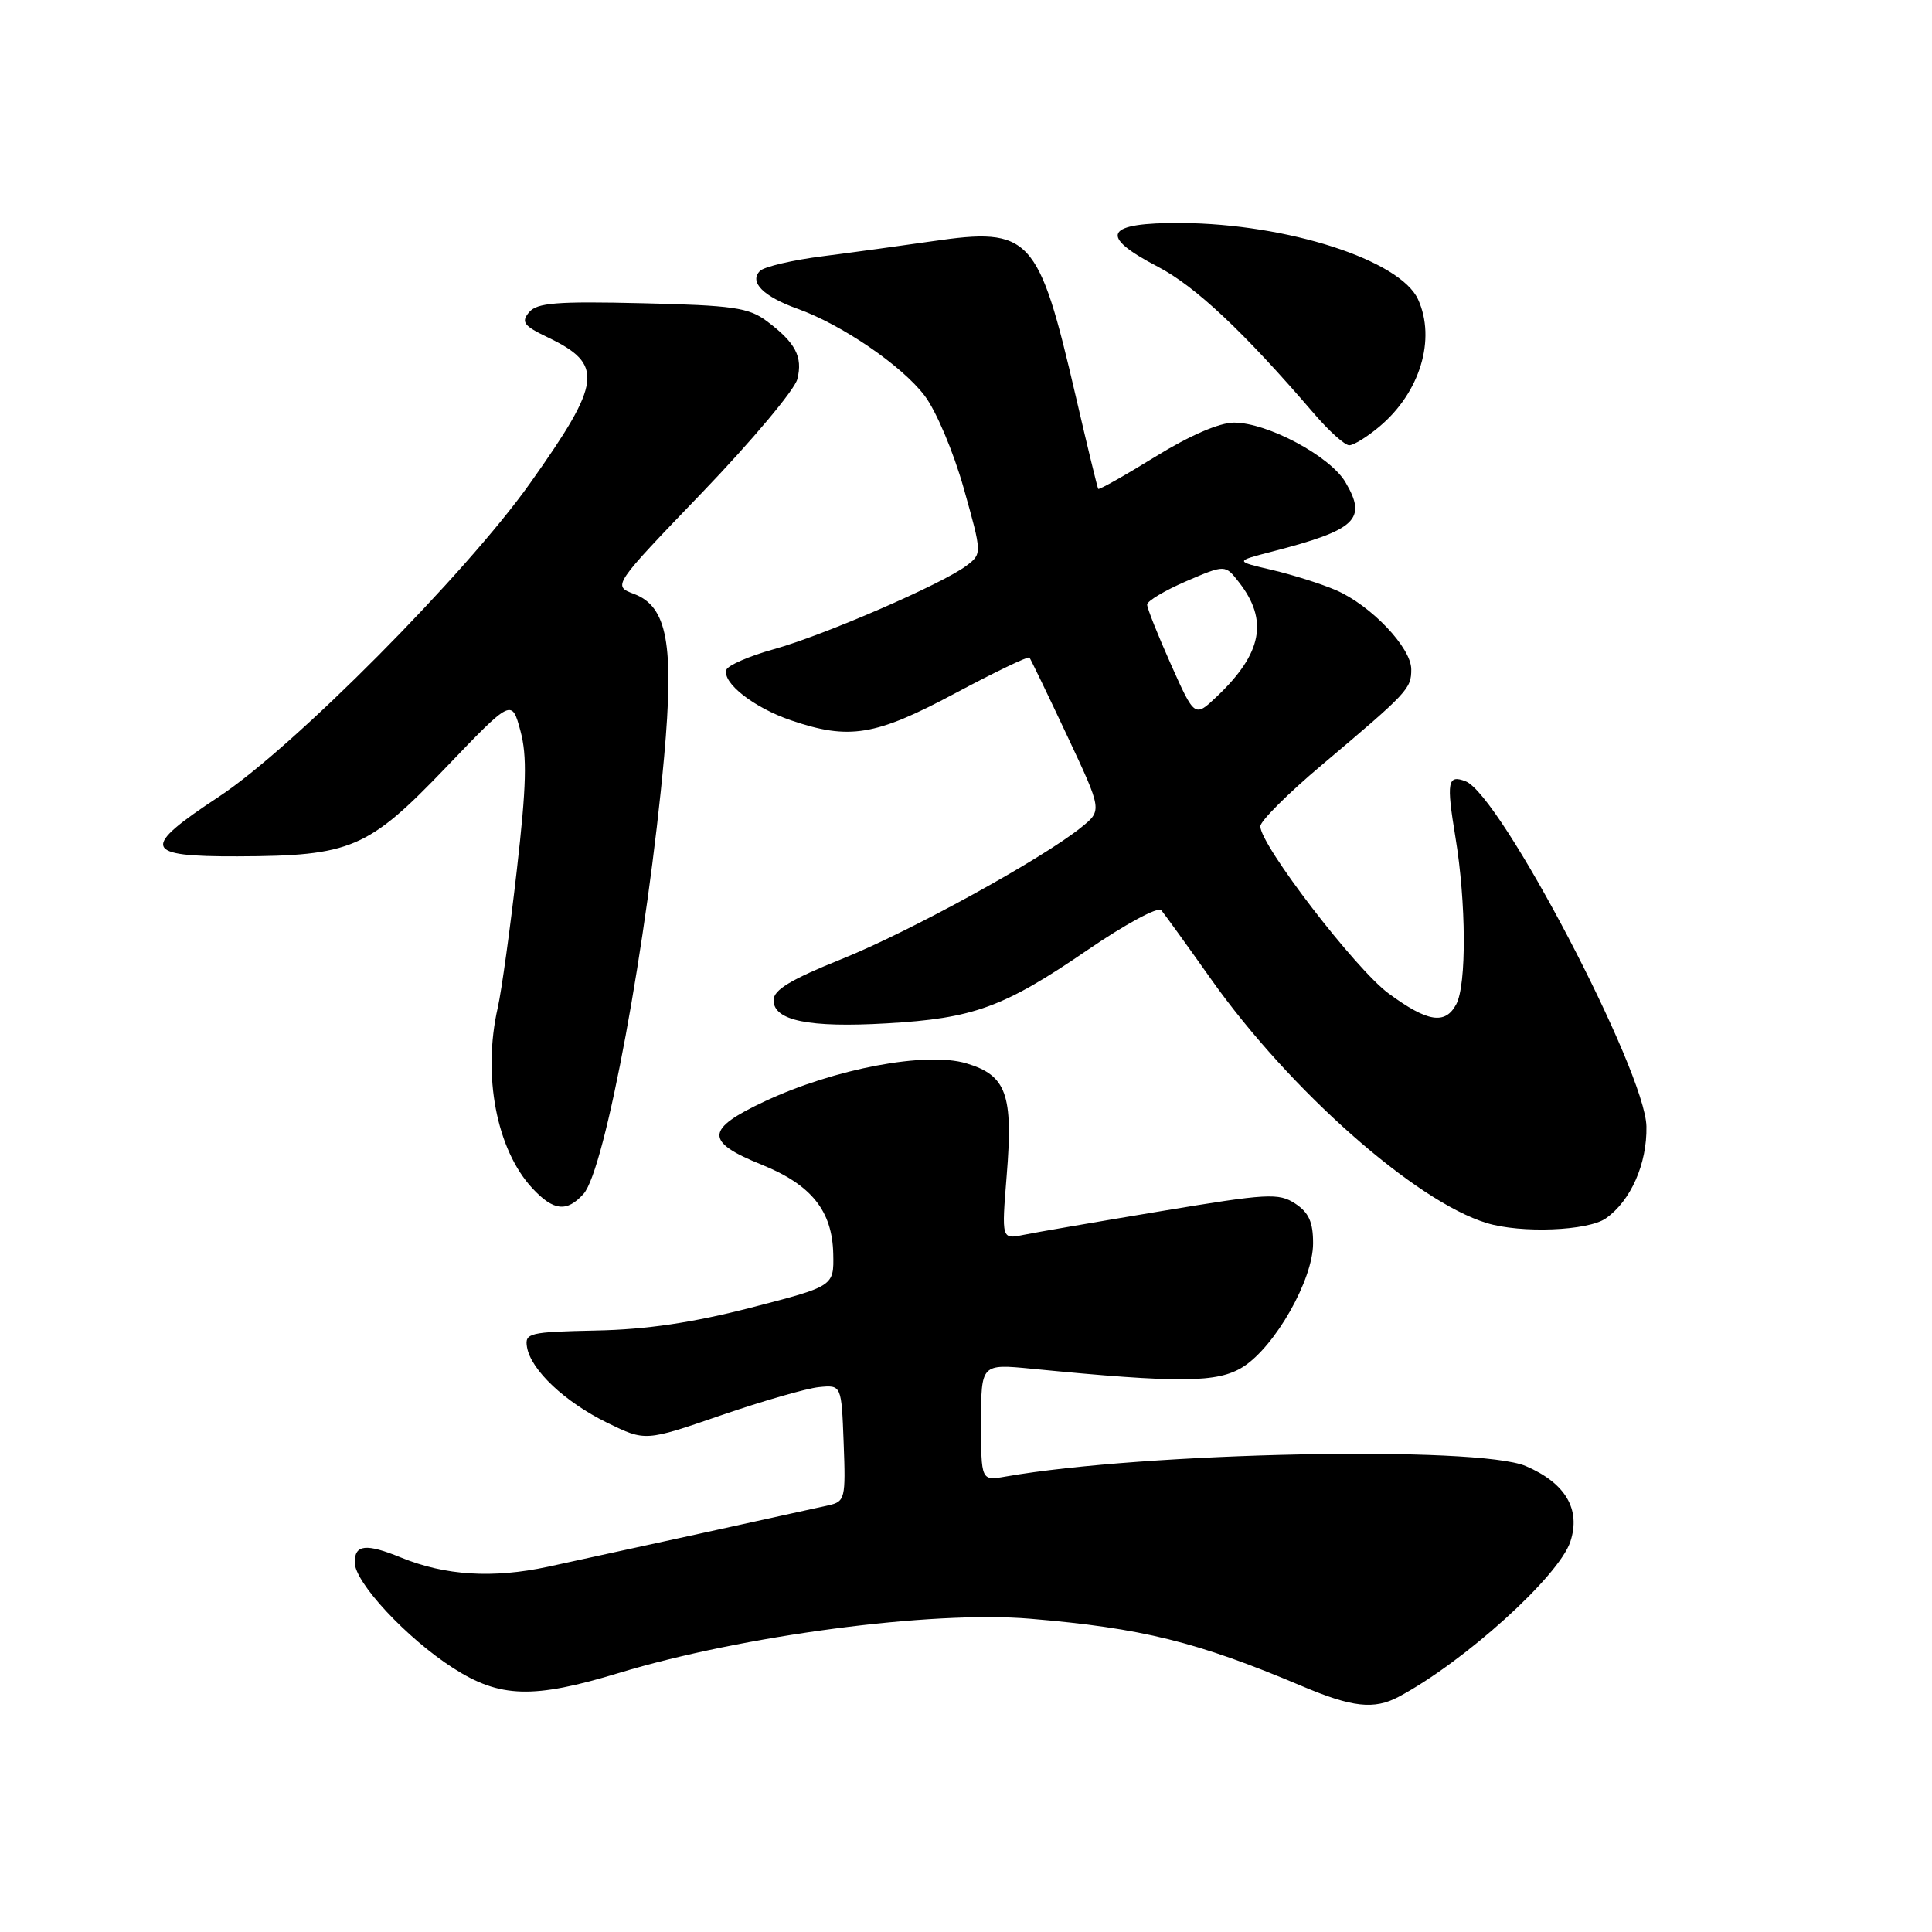 <?xml version="1.0" encoding="UTF-8" standalone="no"?>
<!DOCTYPE svg PUBLIC "-//W3C//DTD SVG 1.1//EN" "http://www.w3.org/Graphics/SVG/1.1/DTD/svg11.dtd" >
<svg xmlns="http://www.w3.org/2000/svg" xmlns:xlink="http://www.w3.org/1999/xlink" version="1.1" viewBox="0 0 256 256">
 <g >
 <path fill="currentColor"
d=" M 185.32 224.84 C 194.03 220.20 206.56 208.87 208.08 204.27 C 209.49 199.99 207.43 196.51 202.17 194.26 C 195.79 191.53 151.64 192.42 133.25 195.65 C 130.00 196.22 130.00 196.22 130.00 188.47 C 130.00 180.71 130.00 180.71 136.75 181.37 C 156.37 183.29 161.35 183.24 164.71 181.12 C 168.96 178.42 173.98 169.58 173.99 164.77 C 174.00 161.94 173.43 160.67 171.62 159.48 C 169.43 158.05 167.97 158.13 153.87 160.48 C 145.41 161.89 137.20 163.30 135.60 163.63 C 132.71 164.22 132.71 164.22 133.39 155.78 C 134.27 145.00 133.37 142.49 128.05 140.90 C 122.75 139.31 110.61 141.59 101.38 145.91 C 93.44 149.62 93.35 151.27 100.91 154.32 C 107.52 156.99 110.29 160.44 110.41 166.17 C 110.50 170.43 110.50 170.43 99.50 173.27 C 91.79 175.26 85.66 176.17 79.00 176.30 C 70.11 176.49 69.52 176.63 69.83 178.50 C 70.34 181.53 74.85 185.78 80.47 188.53 C 85.51 190.99 85.51 190.99 95.50 187.55 C 101.00 185.66 106.85 183.97 108.50 183.80 C 111.50 183.50 111.50 183.50 111.79 191.22 C 112.07 198.56 111.97 198.97 109.79 199.46 C 106.06 200.30 80.06 205.99 72.62 207.60 C 65.31 209.17 59.01 208.78 53.13 206.38 C 48.50 204.49 47.00 204.65 47.00 207.02 C 47.00 209.68 53.89 217.08 60.05 221.03 C 66.24 225.00 70.64 225.13 82.00 221.68 C 98.37 216.71 123.46 213.39 136.50 214.49 C 151.31 215.73 158.61 217.54 172.50 223.41 C 179.17 226.24 182.08 226.56 185.32 224.84 Z  M 212.78 161.44 C 216.08 159.13 218.26 154.20 218.16 149.25 C 218.01 141.93 198.81 105.29 194.19 103.52 C 191.81 102.61 191.64 103.57 192.85 110.93 C 194.28 119.58 194.34 130.50 192.96 133.07 C 191.50 135.81 189.17 135.44 184.00 131.64 C 179.61 128.41 167.00 111.98 167.00 109.49 C 167.00 108.80 170.66 105.14 175.14 101.37 C 186.59 91.71 187.00 91.27 187.00 88.69 C 187.00 85.82 181.66 80.20 177.00 78.19 C 175.07 77.36 171.27 76.16 168.55 75.52 C 163.60 74.37 163.60 74.37 168.55 73.09 C 179.73 70.20 181.19 68.82 178.27 63.88 C 176.23 60.43 167.93 56.00 163.51 56.00 C 161.58 56.00 157.63 57.71 153.06 60.53 C 149.03 63.02 145.63 64.93 145.52 64.78 C 145.41 64.62 144.07 59.10 142.54 52.50 C 137.60 31.22 136.54 30.07 123.52 31.97 C 119.66 32.53 113.18 33.42 109.11 33.94 C 105.05 34.45 101.26 35.34 100.70 35.90 C 99.23 37.37 101.14 39.29 105.69 40.92 C 111.55 43.02 119.47 48.43 122.51 52.42 C 124.04 54.43 126.33 59.85 127.70 64.70 C 130.14 73.38 130.14 73.38 128.04 74.97 C 124.83 77.39 109.22 84.16 102.55 86.02 C 99.28 86.93 96.45 88.16 96.25 88.75 C 95.68 90.47 99.90 93.78 104.82 95.45 C 112.52 98.08 116.00 97.51 126.53 91.88 C 131.79 89.07 136.24 86.93 136.41 87.13 C 136.57 87.34 138.81 91.97 141.38 97.44 C 146.05 107.38 146.05 107.38 143.28 109.62 C 138.08 113.82 120.52 123.47 111.50 127.09 C 104.78 129.79 102.50 131.17 102.50 132.53 C 102.50 135.24 107.19 136.20 117.50 135.60 C 128.99 134.94 133.00 133.48 144.09 125.89 C 149.05 122.49 153.45 120.11 153.87 120.60 C 154.29 121.10 157.27 125.22 160.49 129.77 C 170.89 144.45 187.53 159.18 197.00 162.06 C 201.53 163.45 210.42 163.10 212.78 161.44 Z  M 77.31 158.21 C 80.19 155.03 85.80 124.60 88.00 100.29 C 89.34 85.37 88.42 80.36 84.01 78.70 C 81.16 77.62 81.16 77.62 93.09 65.21 C 99.65 58.38 105.30 51.64 105.65 50.24 C 106.40 47.27 105.41 45.40 101.60 42.55 C 99.21 40.76 97.11 40.46 85.11 40.18 C 73.74 39.91 71.15 40.12 70.10 41.38 C 69.02 42.68 69.40 43.18 72.58 44.70 C 80.05 48.29 79.78 50.58 70.26 64.00 C 61.71 76.06 38.92 99.02 29.00 105.57 C 18.61 112.42 18.95 113.51 31.50 113.47 C 46.52 113.42 48.77 112.46 59.07 101.71 C 67.81 92.58 67.81 92.58 68.96 96.84 C 69.86 100.19 69.76 104.10 68.48 115.30 C 67.59 123.11 66.46 131.30 65.96 133.50 C 63.91 142.50 65.79 152.32 70.52 157.43 C 73.33 160.46 75.09 160.66 77.31 158.21 Z  M 182.80 56.51 C 188.17 52.00 190.30 44.95 187.90 39.67 C 185.52 34.46 170.59 29.65 156.52 29.55 C 146.39 29.49 145.46 31.20 153.40 35.33 C 158.39 37.93 164.78 43.93 174.11 54.80 C 176.09 57.11 178.19 59.00 178.78 59.00 C 179.37 59.00 181.18 57.88 182.80 56.51 Z  M 155.15 88.03 C 153.42 84.15 152.00 80.59 152.00 80.11 C 152.00 79.64 154.33 78.25 157.17 77.02 C 162.34 74.80 162.34 74.80 164.17 77.15 C 168.10 82.19 167.25 86.58 161.24 92.29 C 158.30 95.08 158.30 95.08 155.15 88.03 Z "/>
</g>
</svg>